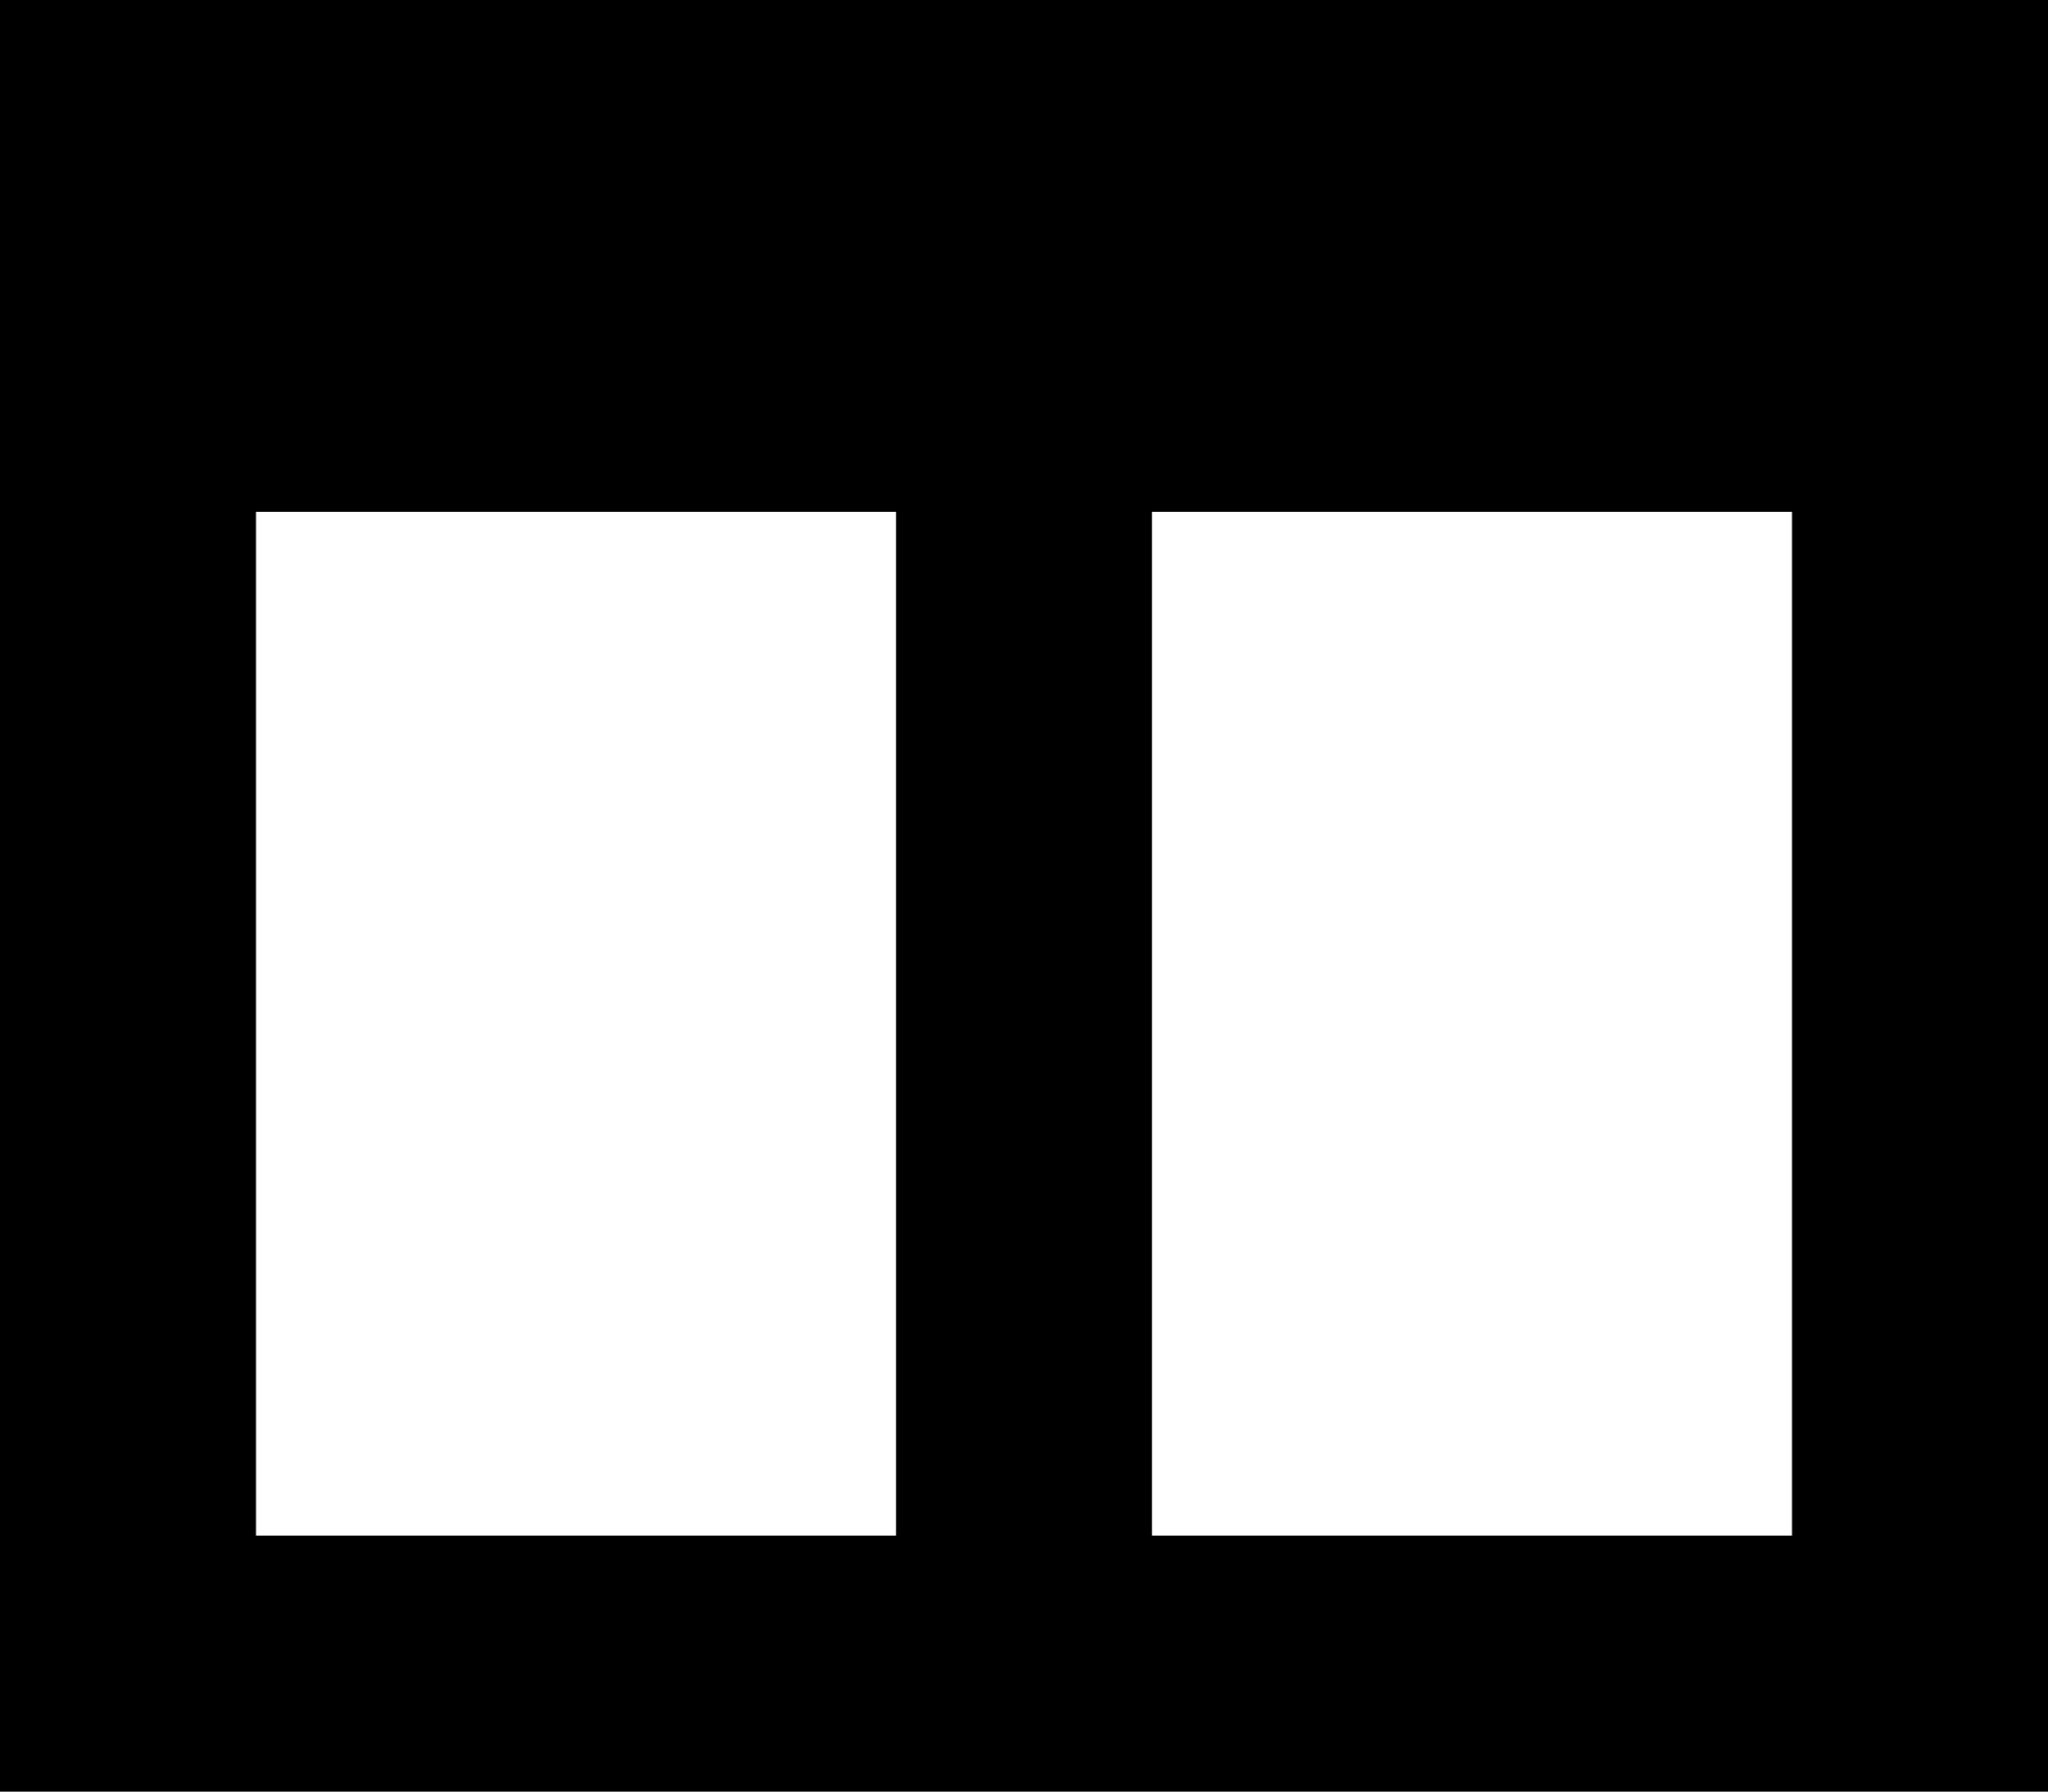 <svg viewBox="0 0 512 448">
  <path
    d="M 0 0 L 512 0 L 512 448 L 0 448 L 0 0 L 0 0 Z M 64 128 L 64 384 L 224 384 L 224 128 L 64 128 L 64 128 Z M 448 128 L 288 128 L 288 384 L 448 384 L 448 128 L 448 128 Z"
  />
</svg>